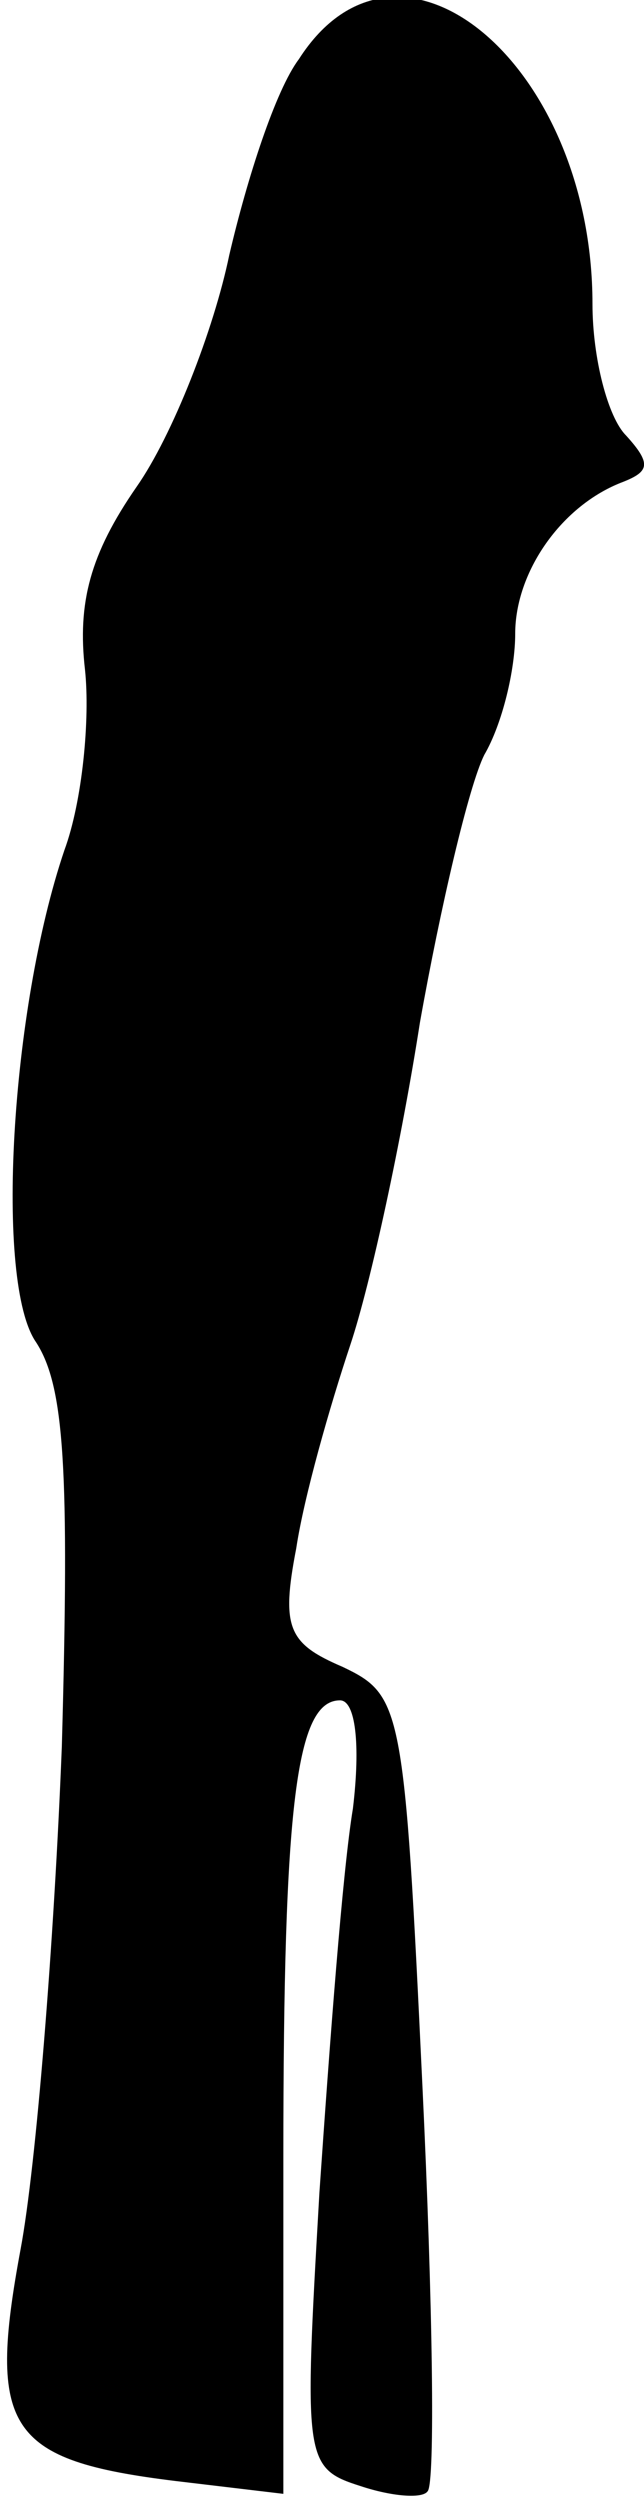 <?xml version="1.0" standalone="no"?>
<!DOCTYPE svg PUBLIC "-//W3C//DTD SVG 20010904//EN"
 "http://www.w3.org/TR/2001/REC-SVG-20010904/DTD/svg10.dtd">
<svg version="1.0" xmlns="http://www.w3.org/2000/svg"
 width="25pt" height="97pt" viewBox="0 0 25 97"
 preserveAspectRatio="xMidYMid meet">
<g transform="translate(0,97) scale(0.1,-0.1)"
fill="#000000" stroke="none">
<path fill="#000000" stroke="none" d="M116 947 c-9 -12 -20 -46 -27 -76 -6
-29 -22 -70 -36 -90 -18 -26 -23 -45 -20 -71 2 -19 -1 -51 -8 -70 -21 -62 -27
-168 -11 -191 11 -17 13 -49 10 -157 -3 -76 -10 -163 -16 -195 -13 -70 -5 -82
60 -90 l42 -5 0 131 c0 137 5 177 22 177 6 0 8 -17 5 -42 -4 -24 -9 -91 -13
-149 -6 -104 -6 -107 16 -114 12 -4 24 -5 26 -2 3 3 2 73 -2 157 -7 148 -8
152 -31 163 -21 9 -24 15 -18 46 3 20 13 55 21 79 8 24 20 80 27 125 8 45 19
92 25 104 7 12 12 33 12 47 0 24 18 50 42 59 10 4 11 7 1 18 -7 7 -13 30 -13
51 0 93 -75 156 -114 95z"/>
</g>
</svg>
